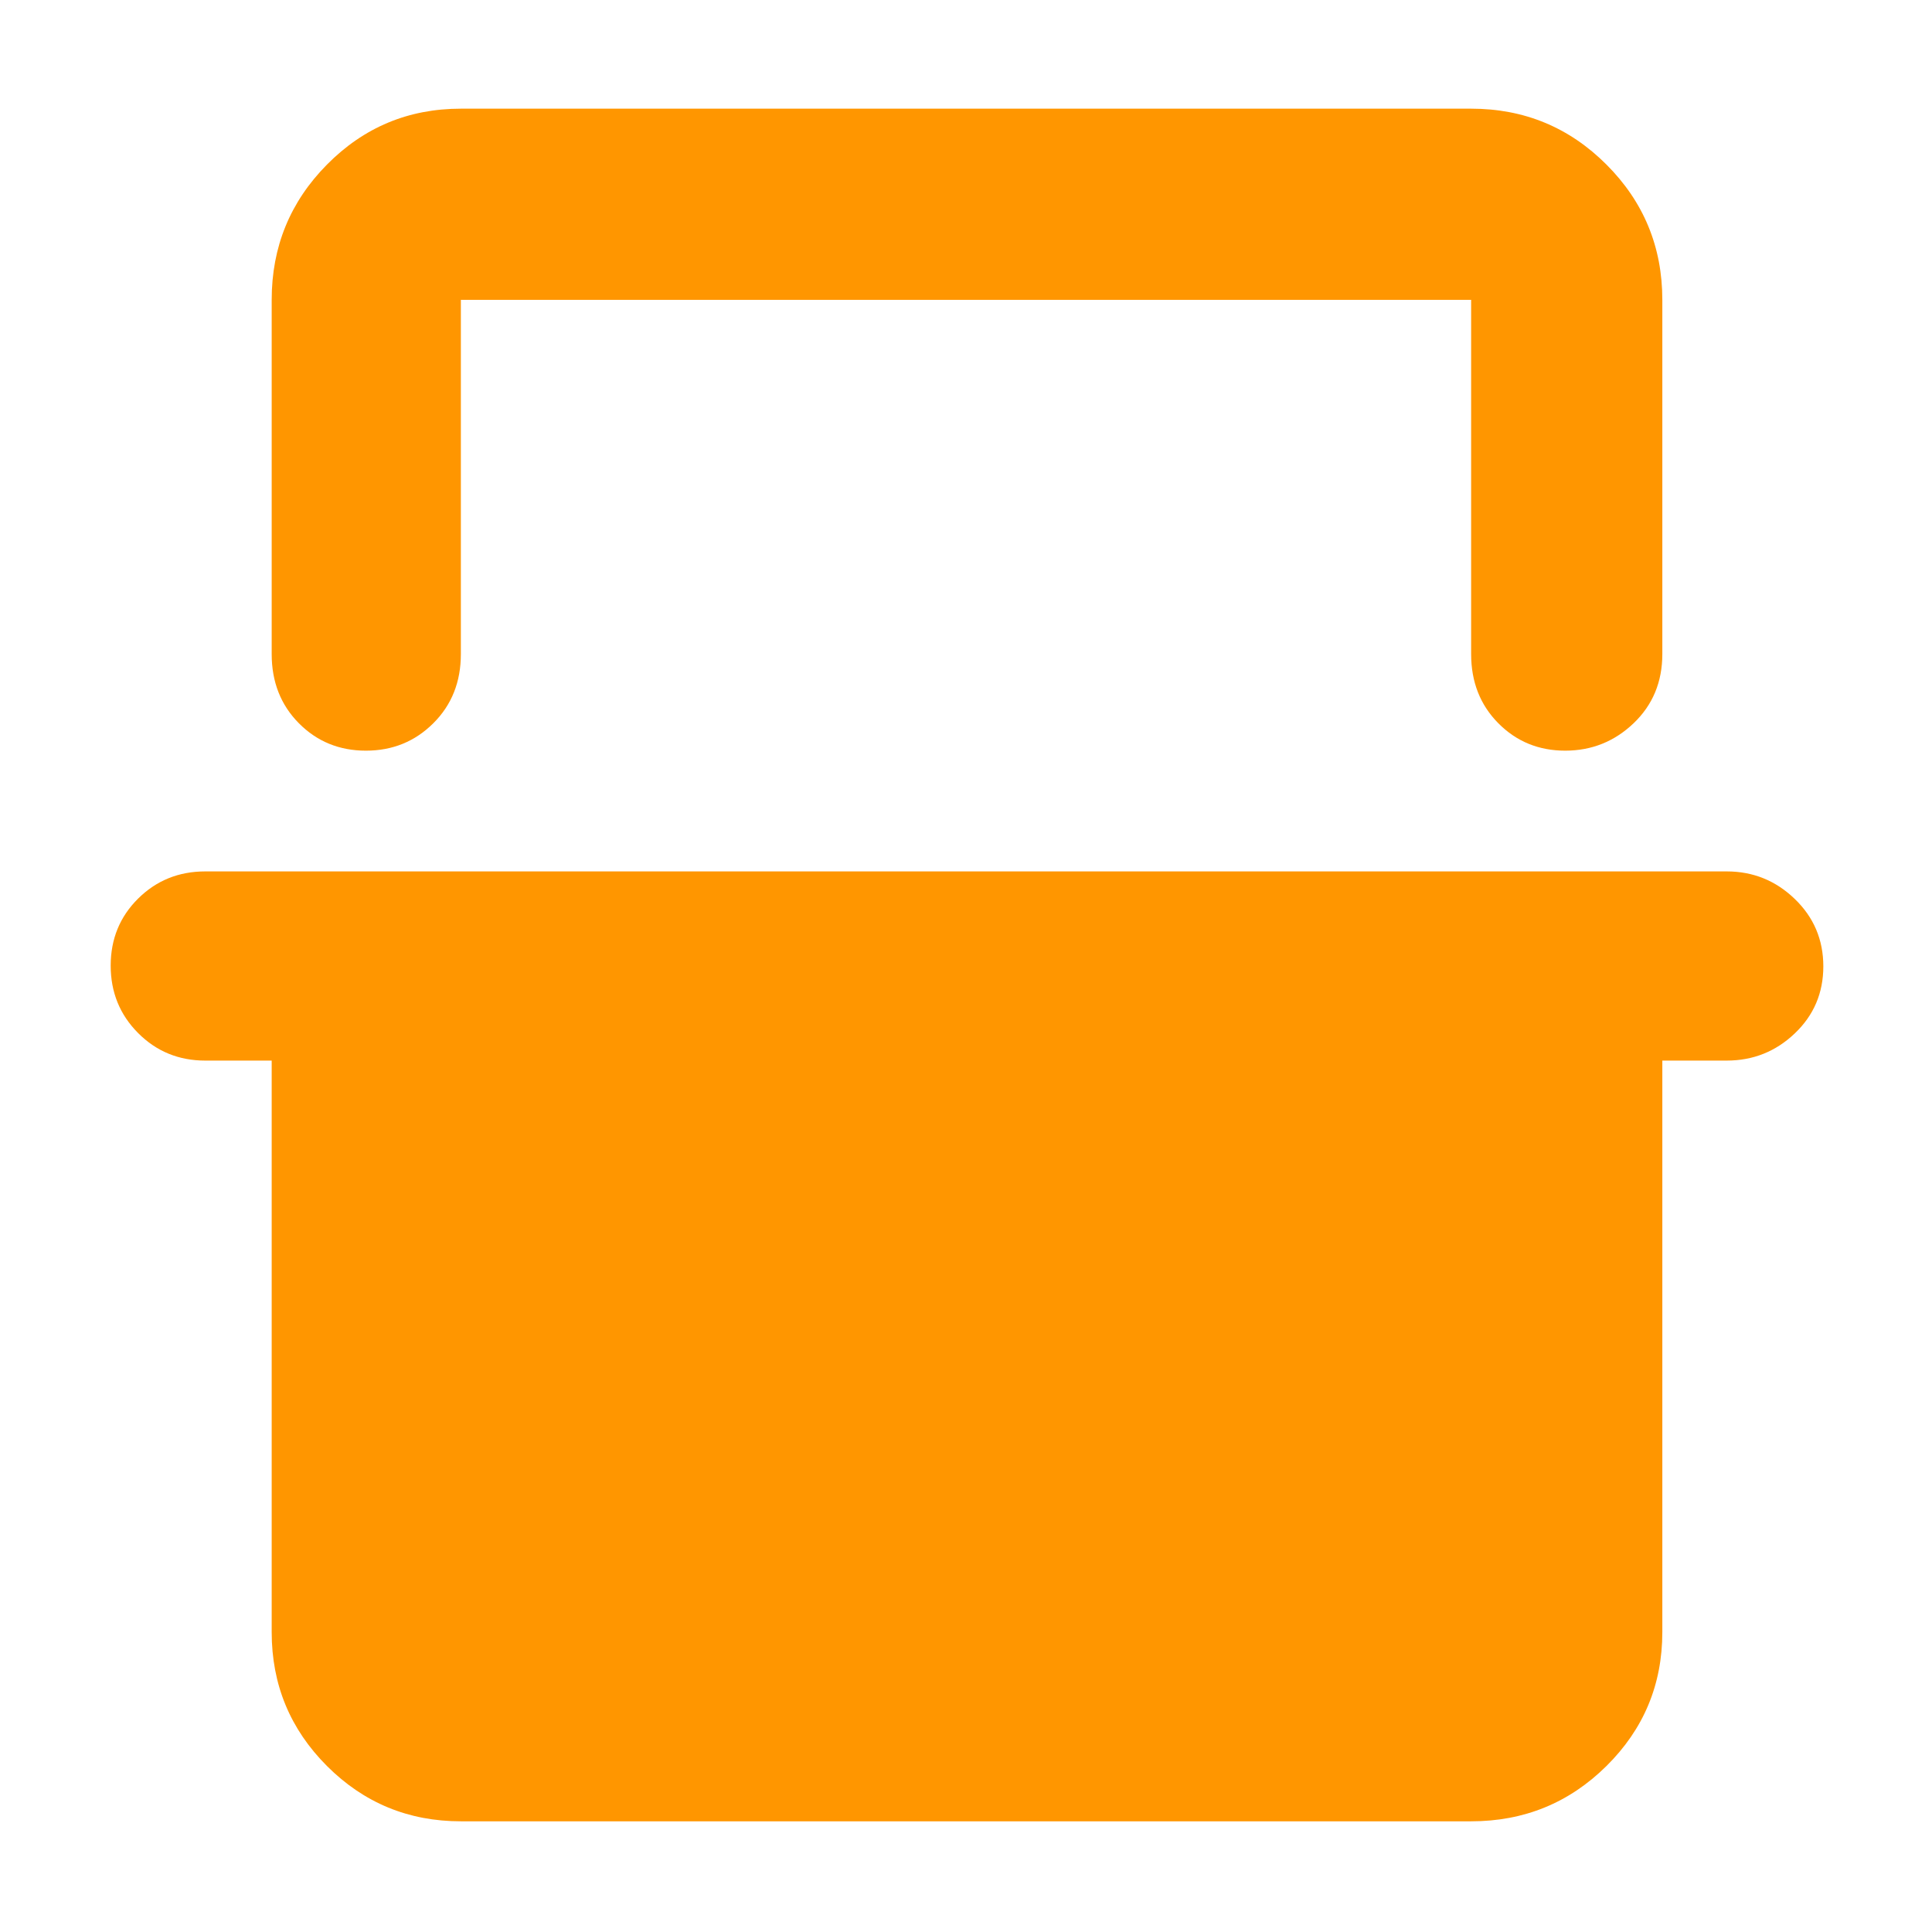 <svg xmlns="http://www.w3.org/2000/svg" height="48" viewBox="0 -960 960 960" width="48"><path fill="rgb(255, 150, 0)" d="M135-811q0-39.46 27.48-67.23Q189.95-906 229-906h502q39.46 0 67.23 27.77Q826-850.46 826-811v176q0 20.75-14.26 34.37-14.27 13.63-34 13.63-19.74 0-33.24-13.63Q731-614.25 731-635v-176H229v176q0 20.75-13.68 34.37Q201.65-587 181.82-587q-19.82 0-33.32-13.63Q135-614.25 135-635v-176ZM55-480.18Q55-500 68.63-513.5 82.25-527 102-527h756q19.63 0 33.81 13.68Q906-499.65 906-479.82q0 19.82-14.19 33.32Q877.63-433 858-433h-32v284q0 39.05-27.77 66.53Q770.46-55 731-55H229q-39.05 0-66.52-27.47Q135-109.95 135-149v-284h-33q-19.75 0-33.37-13.68Q55-460.35 55-480.18ZM229-811h502-502Z"/></svg>